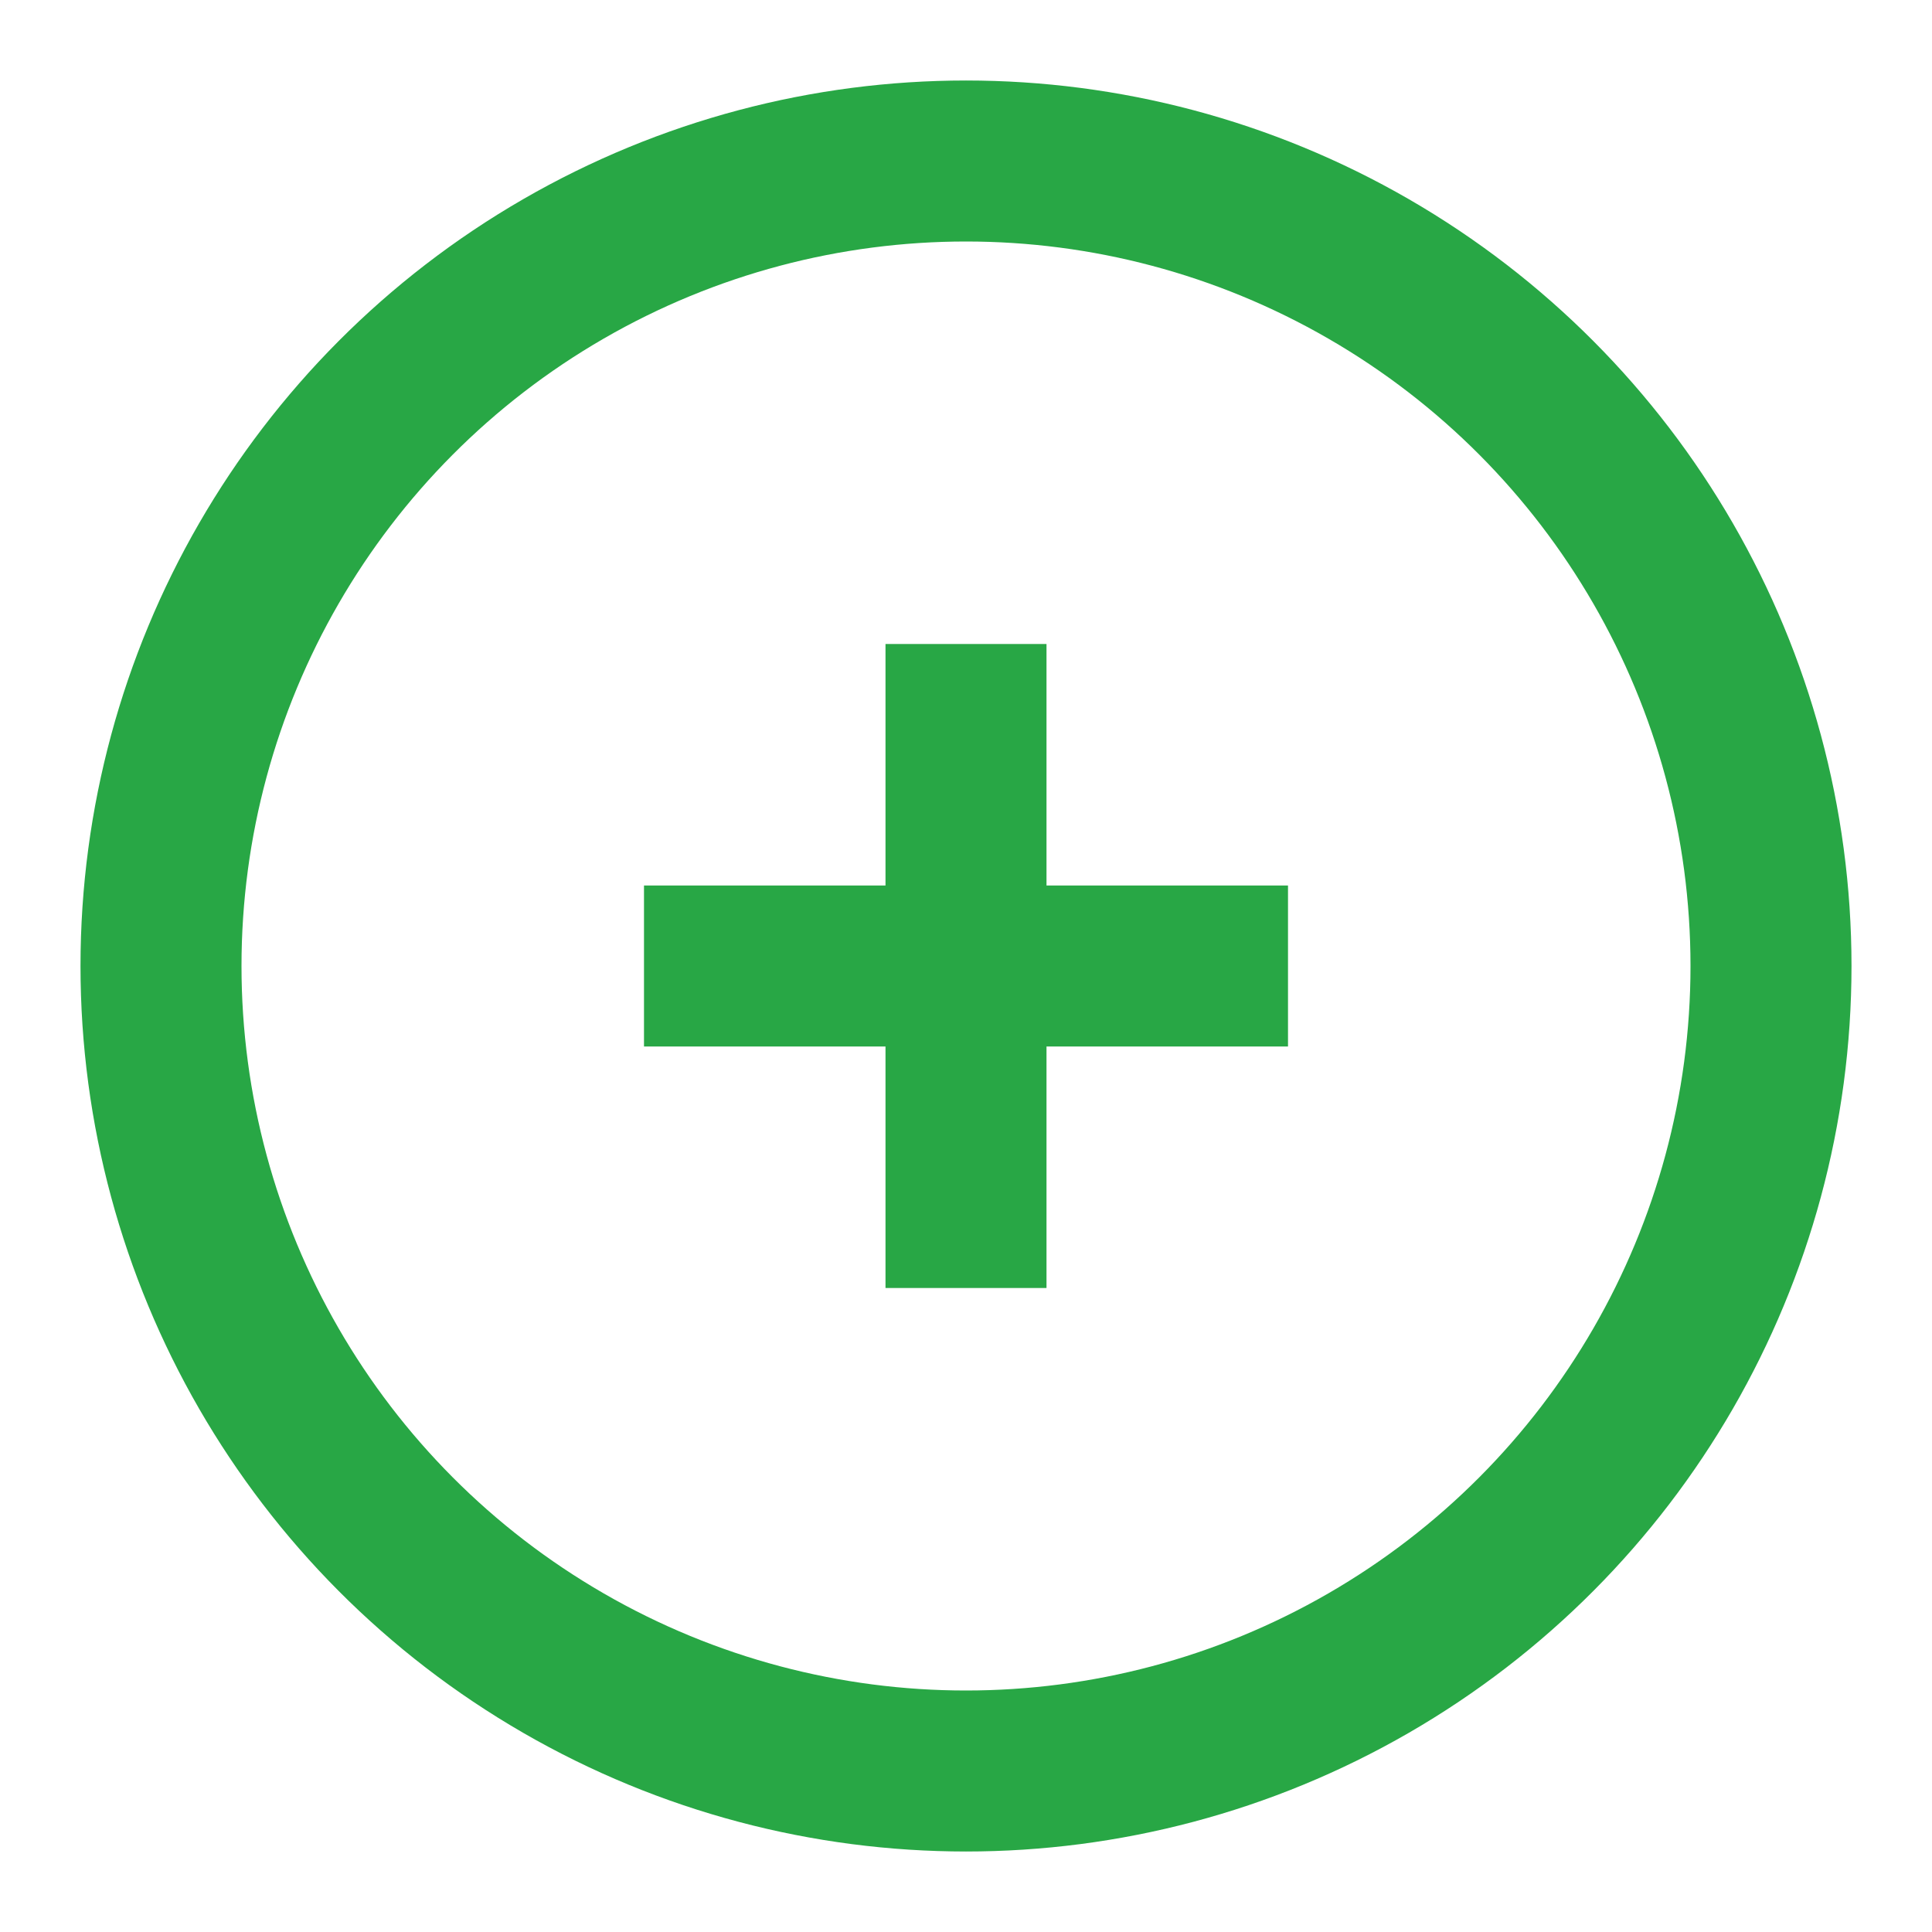 <svg xmlns="http://www.w3.org/2000/svg" viewBox="0 0 24 24" width="24" height="24">
            <!-- Плюс -->
            <circle cx="12" cy="12" r="10" fill="none" stroke="#28a745" stroke-width="2"/>
            <line x1="12" y1="8" x2="12" y2="16" stroke="#28a745" stroke-width="2"/>
            <line x1="8" y1="12" x2="16" y2="12" stroke="#28a745" stroke-width="2"/>
        </svg>